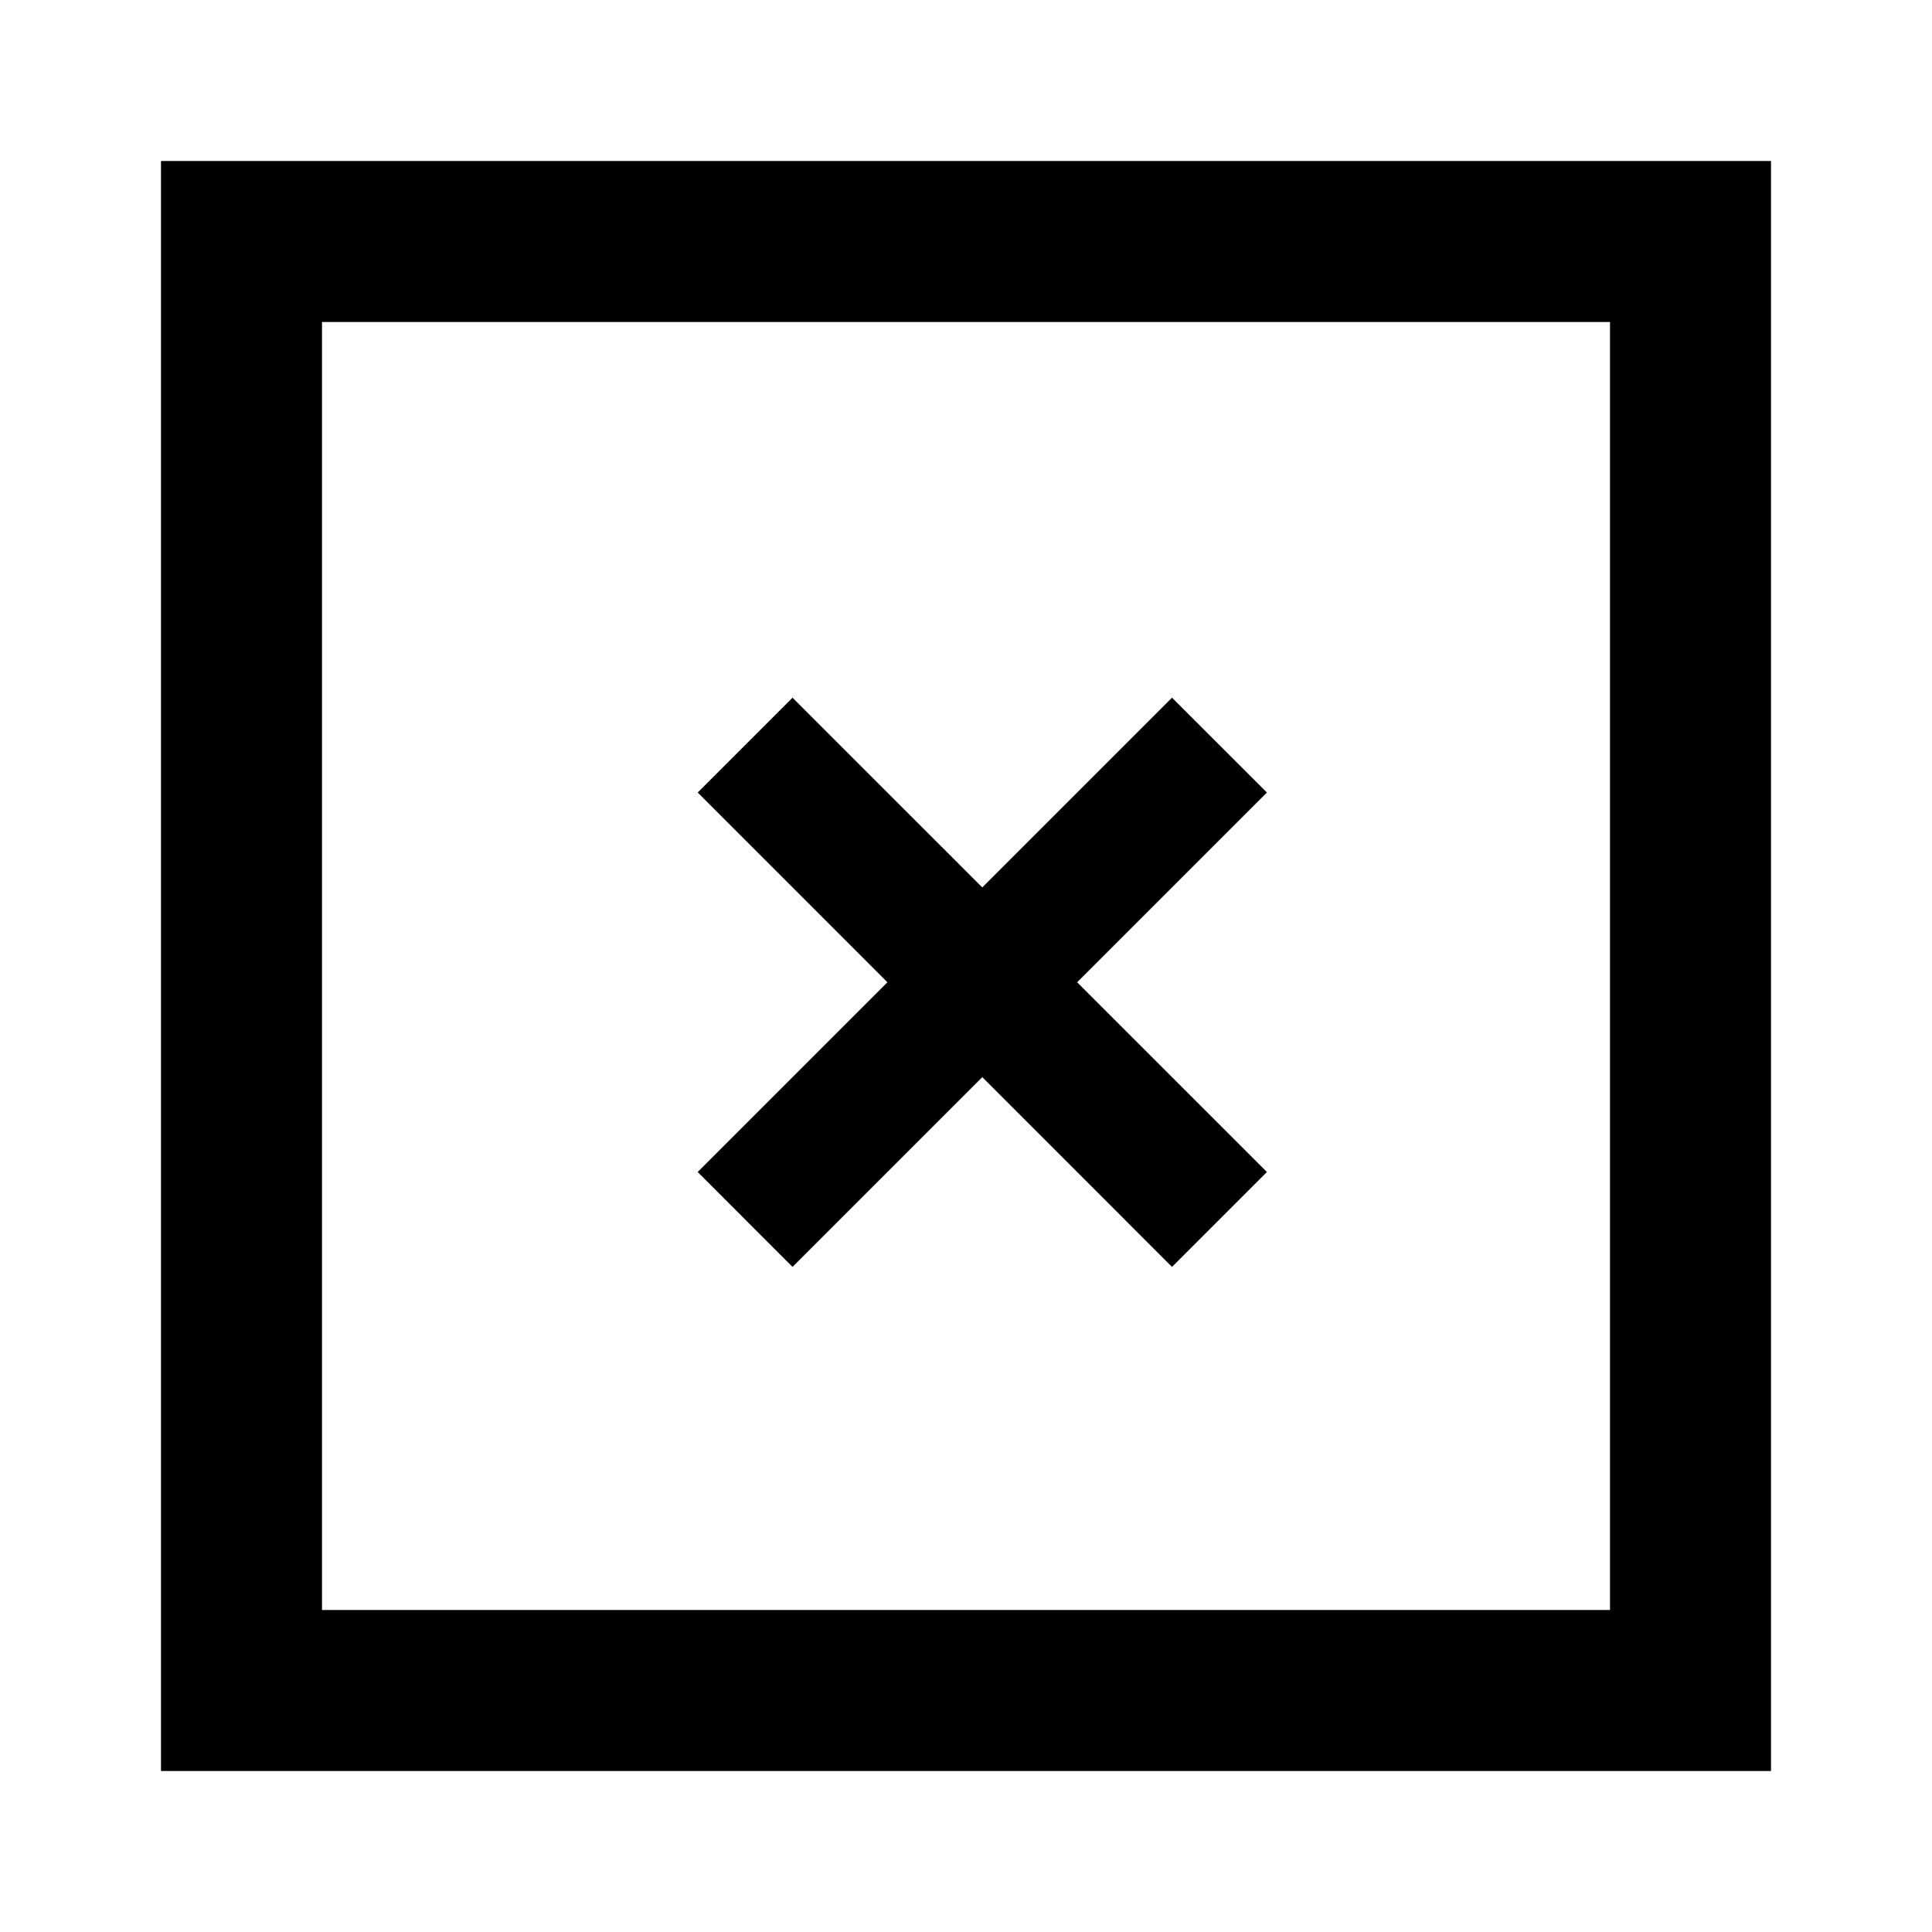 <svg width="24" height="24" viewBox="0 0 24 24" fill="none" xmlns="http://www.w3.org/2000/svg">
<path fill-rule="evenodd" clip-rule="evenodd" d="M20 4H4V20H20V4ZM2 2V22H22V2H2Z" fill="black"/>
<path d="M8.667 9.845L9.845 8.667L15.738 14.559L14.559 15.738L8.667 9.845Z" fill="black"/>
<path d="M9.845 15.738L8.667 14.559L14.559 8.667L15.738 9.845L9.845 15.738Z" fill="black"/>
</svg>

